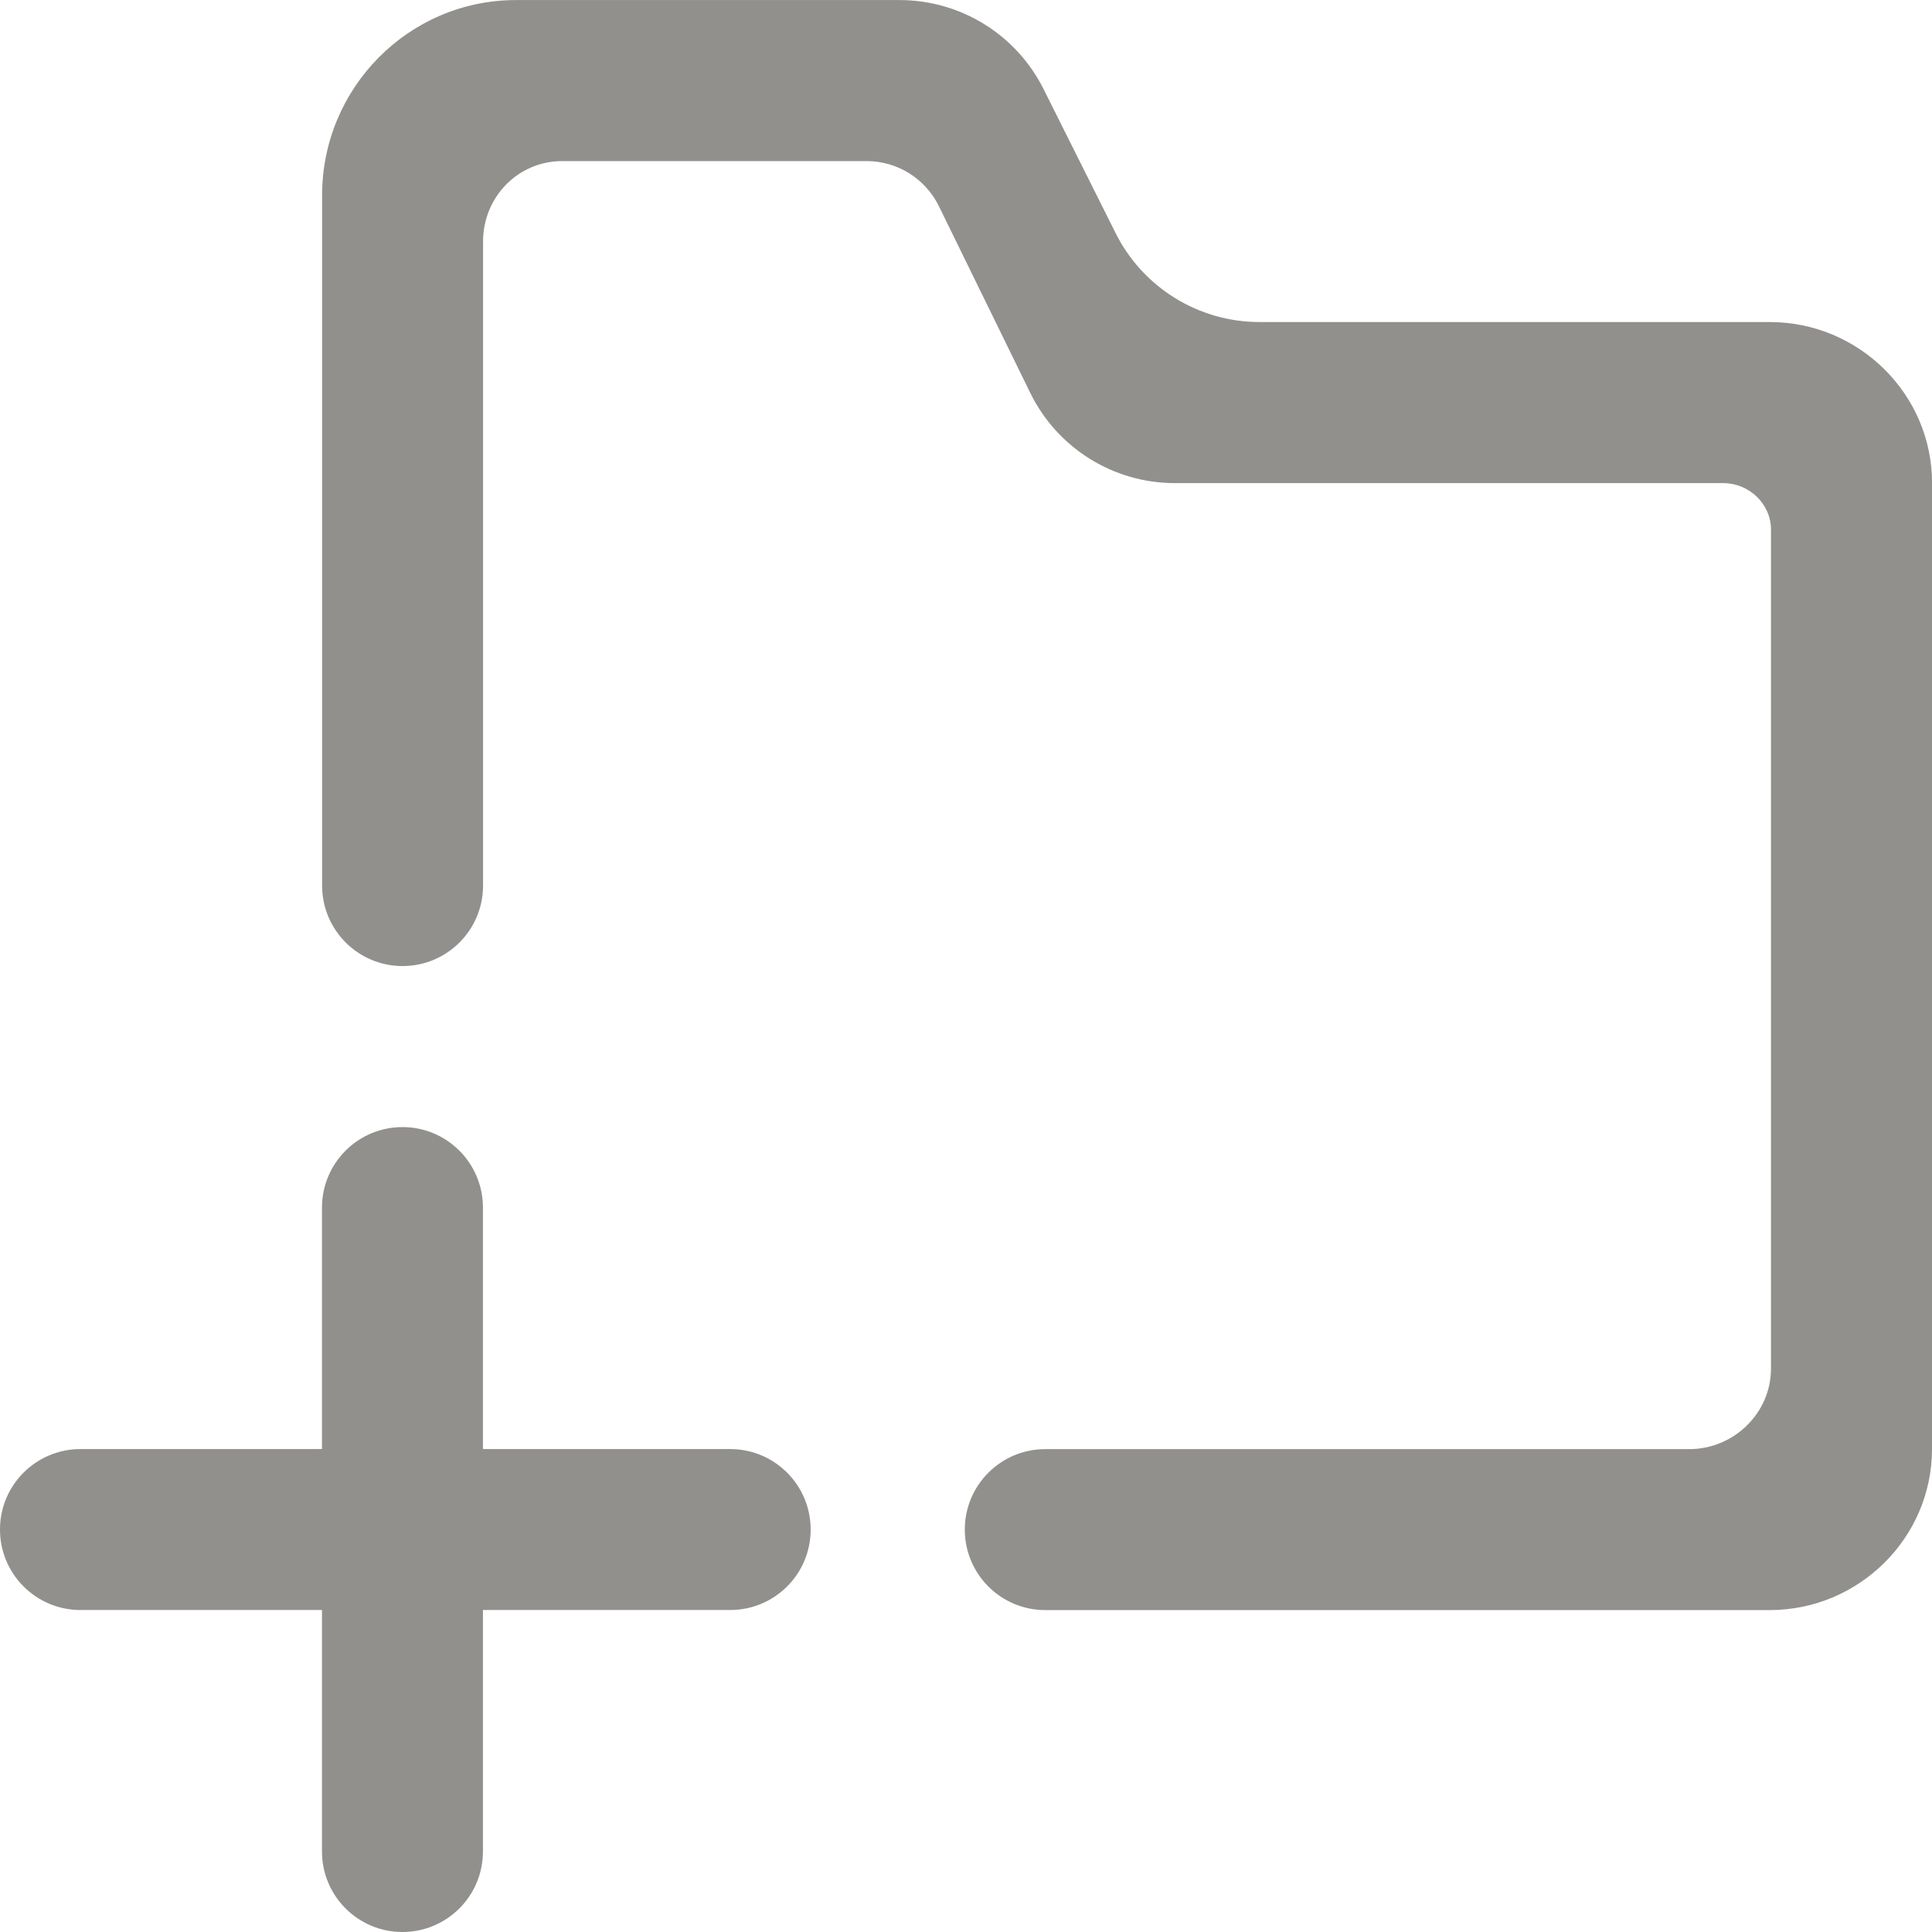 <!-- Generated by IcoMoon.io -->
<svg version="1.1" xmlns="http://www.w3.org/2000/svg" width="32" height="32" viewBox="0 0 32 32">
<title>as-directory_plus-2</title>
<path fill="#91908d" d="M12.094 24.001h-4.095v-4c0-0.736-0.597-1.333-1.333-1.333s-1.333 0.597-1.333 1.333v4h-4c-0.728 0-1.323 0.585-1.333 1.313-0.011 0.744 0.589 1.353 1.333 1.353h4v4c0 0.736 0.597 1.333 1.333 1.333s1.333-0.597 1.333-1.333v-4h4.095c0.729 0 1.323-0.585 1.333-1.313 0.011-0.744-0.589-1.353-1.333-1.353zM32 8.001v16c0 1.472-1.213 2.667-2.687 2.667h-12c-0.736 0-1.333-0.597-1.333-1.333s0.597-1.333 1.333-1.333h10.667c0.737 0 1.353-0.597 1.353-1.333v-13.899c0-0.424-0.364-0.768-0.788-0.768h-9.085c-1.019 0-1.948-0.58-2.396-1.495l-1.513-3.092c-0.224-0.457-0.688-0.747-1.197-0.747h-5.040c-0.736 0-1.313 0.597-1.313 1.333v10.667c0 0.736-0.597 1.333-1.333 1.333s-1.333-0.597-1.333-1.333v-11.435c0-1.777 1.435-3.232 3.212-3.232h6.352c1.011 0 1.933 0.571 2.385 1.473l1.193 2.385c0.451 0.904 1.375 1.475 2.385 1.475h8.452c1.473 0 2.687 1.193 2.687 2.667z"></path>
</svg>
